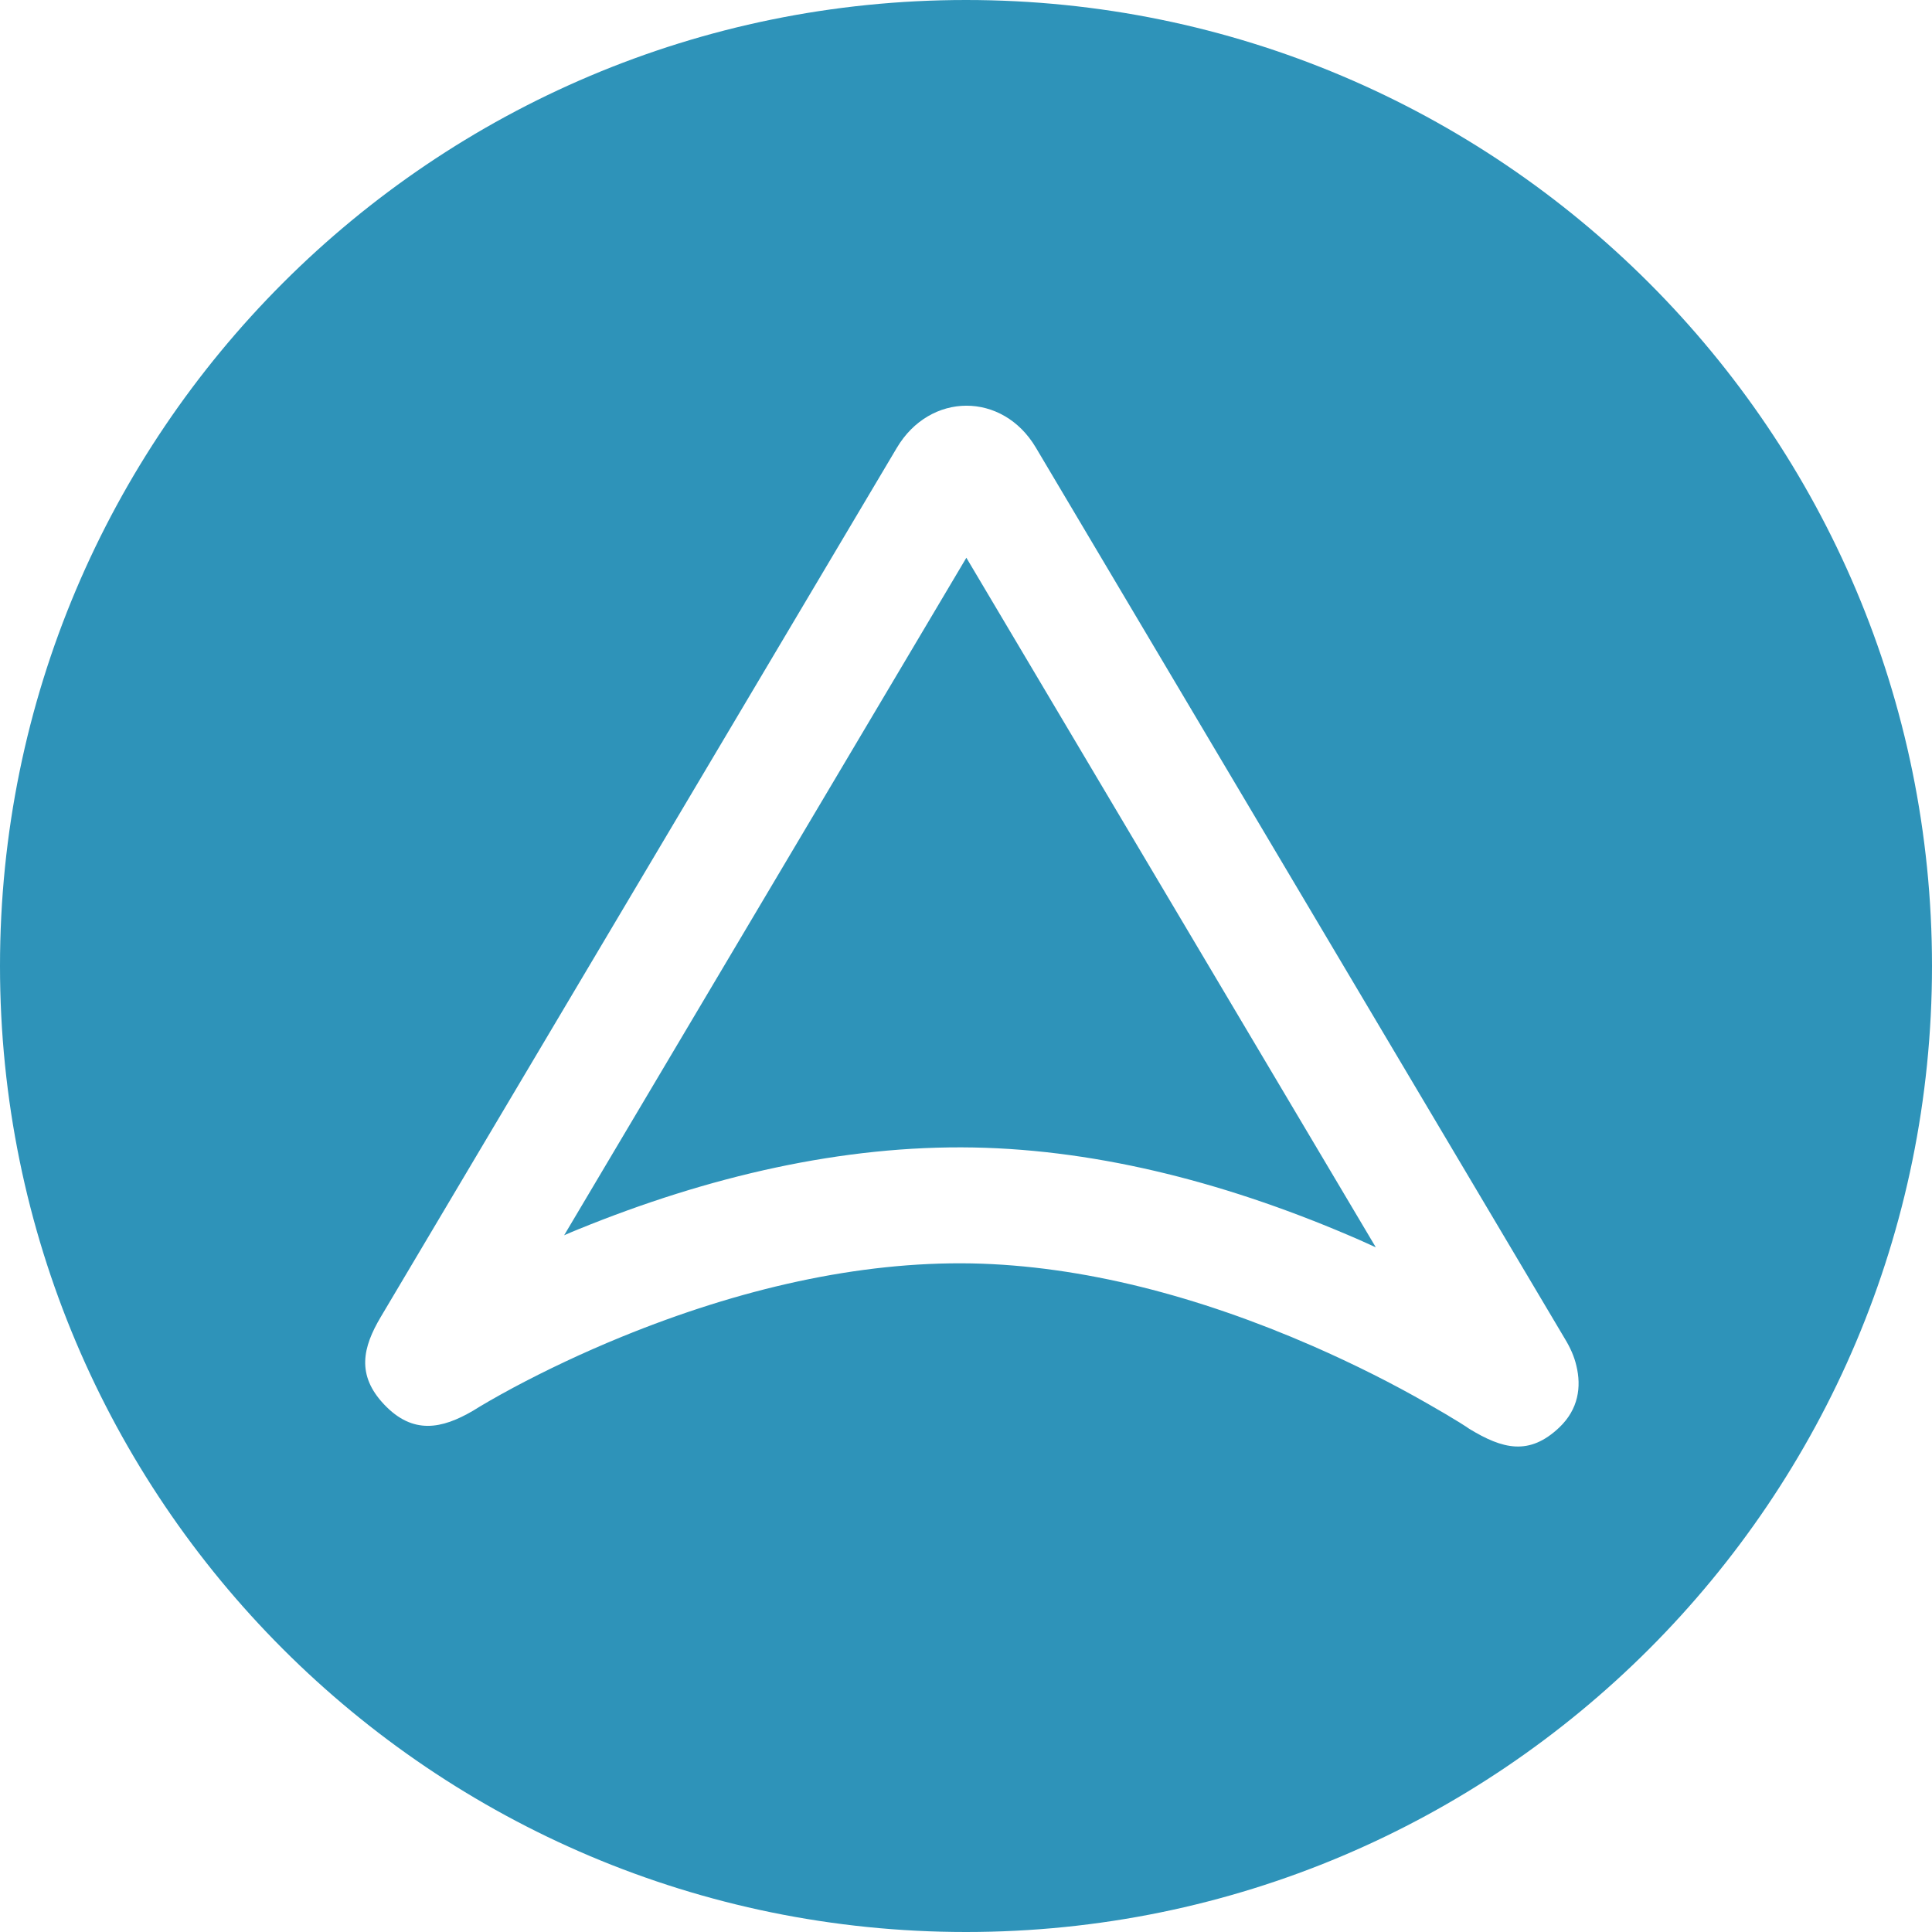 <?xml version="1.0" encoding="UTF-8"?>
<svg width="16px" height="16px" viewBox="0 0 16 16" version="1.1" xmlns="http://www.w3.org/2000/svg" xmlns:xlink="http://www.w3.org/1999/xlink">
    <!-- Generator: Sketch 41.2 (35397) - http://www.bohemiancoding.com/sketch -->
    <title>ackermann-tab-icon</title>
    <desc>Created with Sketch.</desc>
    <defs></defs>
    <g id="Page-1" stroke="none" stroke-width="1" fill="none" fill-rule="evenodd">
        <g id="ackermann-tab-icon" fill="#2E93B9">
            <path d="M8,16 C12.418,16 16,12.418 16,8 C16,3.582 12.418,0 8,0 C3.582,0 0,3.582 0,8 C0,12.418 3.582,16 8,16 Z M4.253,11.491 C4.521,11.348 4.823,11.204 5.151,11.07 C6.119,10.675 7.107,10.446 8.046,10.463 C8.962,10.481 9.925,10.734 10.873,11.148 C11.22,11.3 11.54,11.462 11.824,11.625 C11.923,11.681 12.01,11.733 12.085,11.779 C12.128,11.806 12.156,11.824 12.168,11.833 C12.444,12.001 12.664,12.058 12.913,11.822 C13.073,11.67 13.097,11.484 13.055,11.311 C13.037,11.233 13.004,11.16 12.959,11.086 L8.578,3.706 C8.303,3.243 7.702,3.245 7.427,3.709 L3.153,10.907 C3.004,11.158 2.95,11.387 3.181,11.631 C3.42,11.884 3.66,11.833 3.916,11.684 C3.986,11.64 4.095,11.576 4.253,11.491 Z M8.003,4.619 L11.394,10.33 C11.349,10.309 11.303,10.289 11.257,10.268 C10.203,9.808 9.122,9.523 8.064,9.503 C6.978,9.483 5.867,9.741 4.788,10.181 C4.749,10.197 4.71,10.213 4.672,10.23 L8.003,4.619 Z"></path>
        </g>
    </g>
</svg>